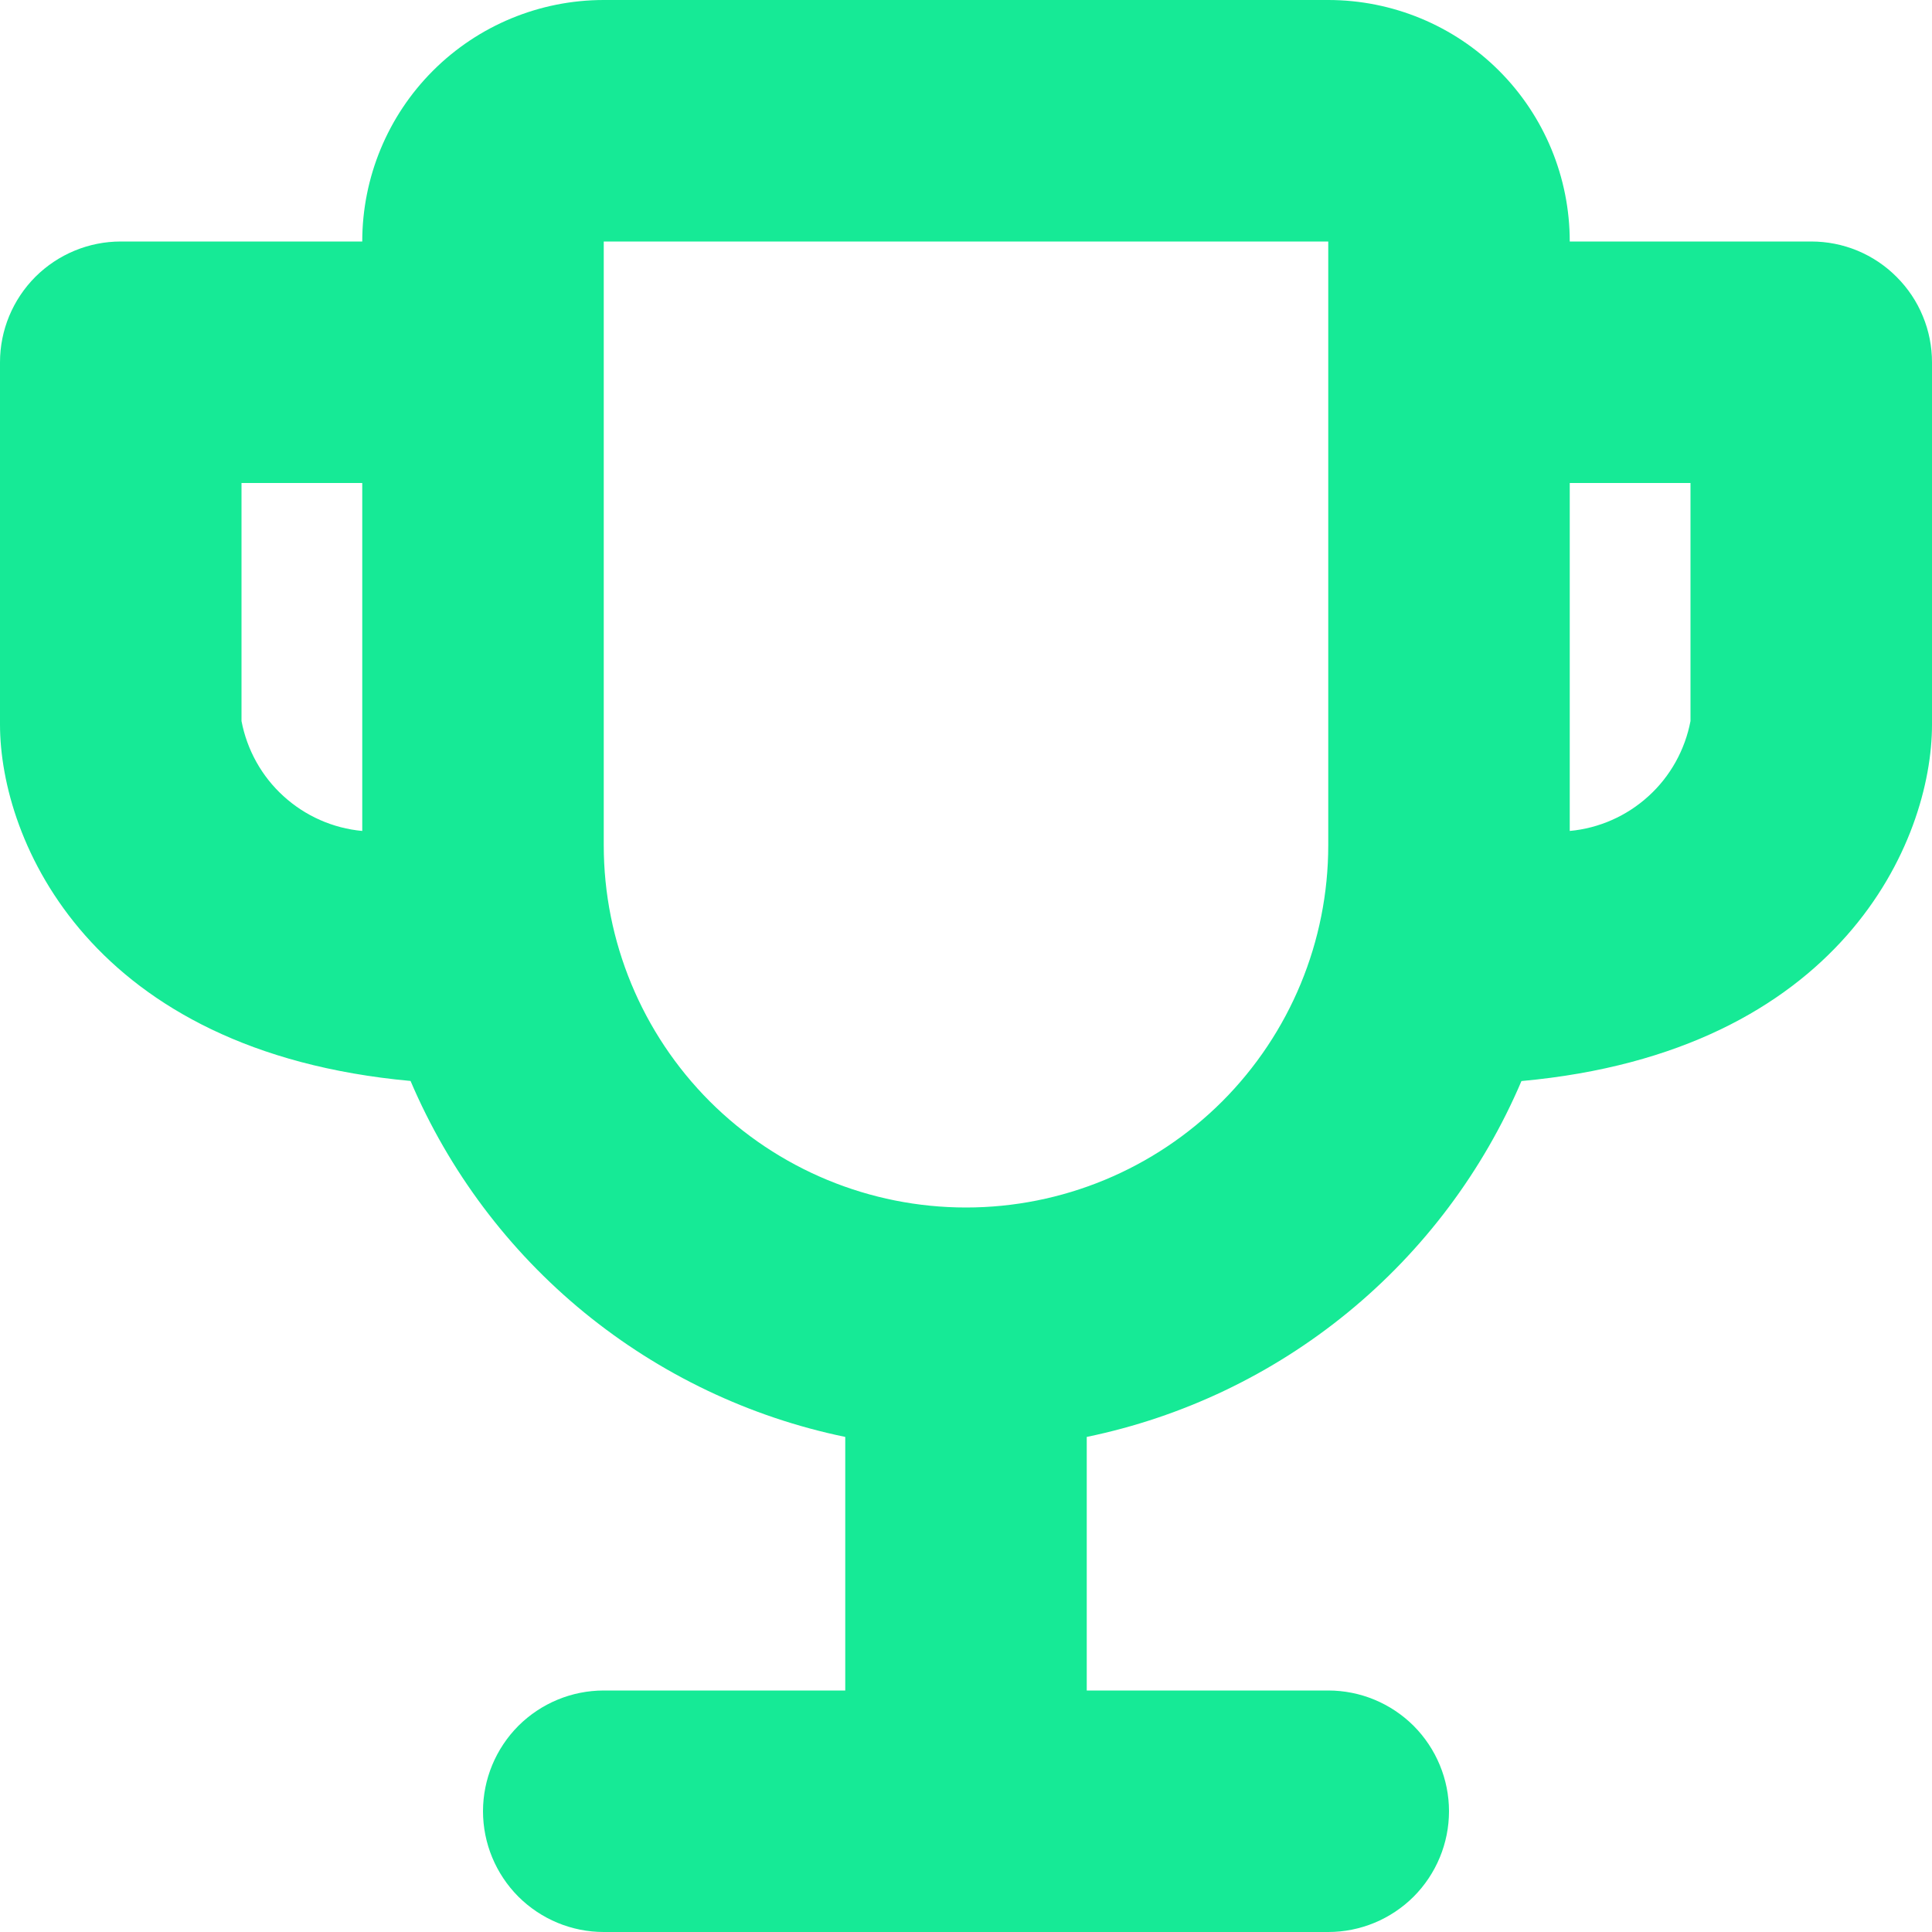 <svg width="20" height="20" viewBox="0 0 20 20" fill="none" xmlns="http://www.w3.org/2000/svg">
<path fill-rule="evenodd" clip-rule="evenodd" d="M18.75 2.5H16.25C16.25 1.837 15.987 1.201 15.518 0.732C15.049 0.263 14.413 0 13.75 0H6.25C5.587 0 4.951 0.263 4.482 0.732C4.013 1.201 3.75 1.837 3.75 2.5H1.25C0.918 2.5 0.601 2.632 0.366 2.866C0.132 3.101 0 3.418 0 3.75V7.5C0 8.706 0.936 10.887 4.25 11.19C4.647 12.122 5.263 12.944 6.047 13.586C6.831 14.227 7.758 14.67 8.75 14.875V17.5H6.25C5.918 17.5 5.601 17.632 5.366 17.866C5.132 18.101 5 18.419 5 18.75C5 19.081 5.132 19.399 5.366 19.634C5.601 19.868 5.918 20 6.25 20H13.75C14.082 20 14.399 19.868 14.634 19.634C14.868 19.399 15 19.081 15 18.75C15 18.419 14.868 18.101 14.634 17.866C14.399 17.632 14.082 17.5 13.75 17.5H11.25V14.875C12.242 14.67 13.169 14.228 13.953 13.586C14.736 12.945 15.353 12.123 15.75 11.191C19.061 10.889 20 8.708 20 7.501V3.751C20 3.587 19.968 3.424 19.905 3.273C19.843 3.121 19.75 2.983 19.634 2.867C19.518 2.75 19.38 2.658 19.229 2.595C19.077 2.532 18.914 2.5 18.75 2.5ZM2.5 7.464V5H3.75V8.602C3.446 8.574 3.16 8.447 2.935 8.242C2.709 8.037 2.557 7.763 2.5 7.464ZM10 12.5C9.005 12.5 8.052 12.105 7.348 11.402C6.645 10.698 6.25 9.745 6.25 8.75V2.5H13.75V8.75C13.75 9.745 13.355 10.698 12.652 11.402C11.948 12.105 10.995 12.5 10 12.5ZM16.25 8.602V5H17.5V7.464C17.443 7.763 17.291 8.037 17.065 8.242C16.84 8.447 16.554 8.574 16.25 8.602Z" fill="#16EA96"/>
</svg>
